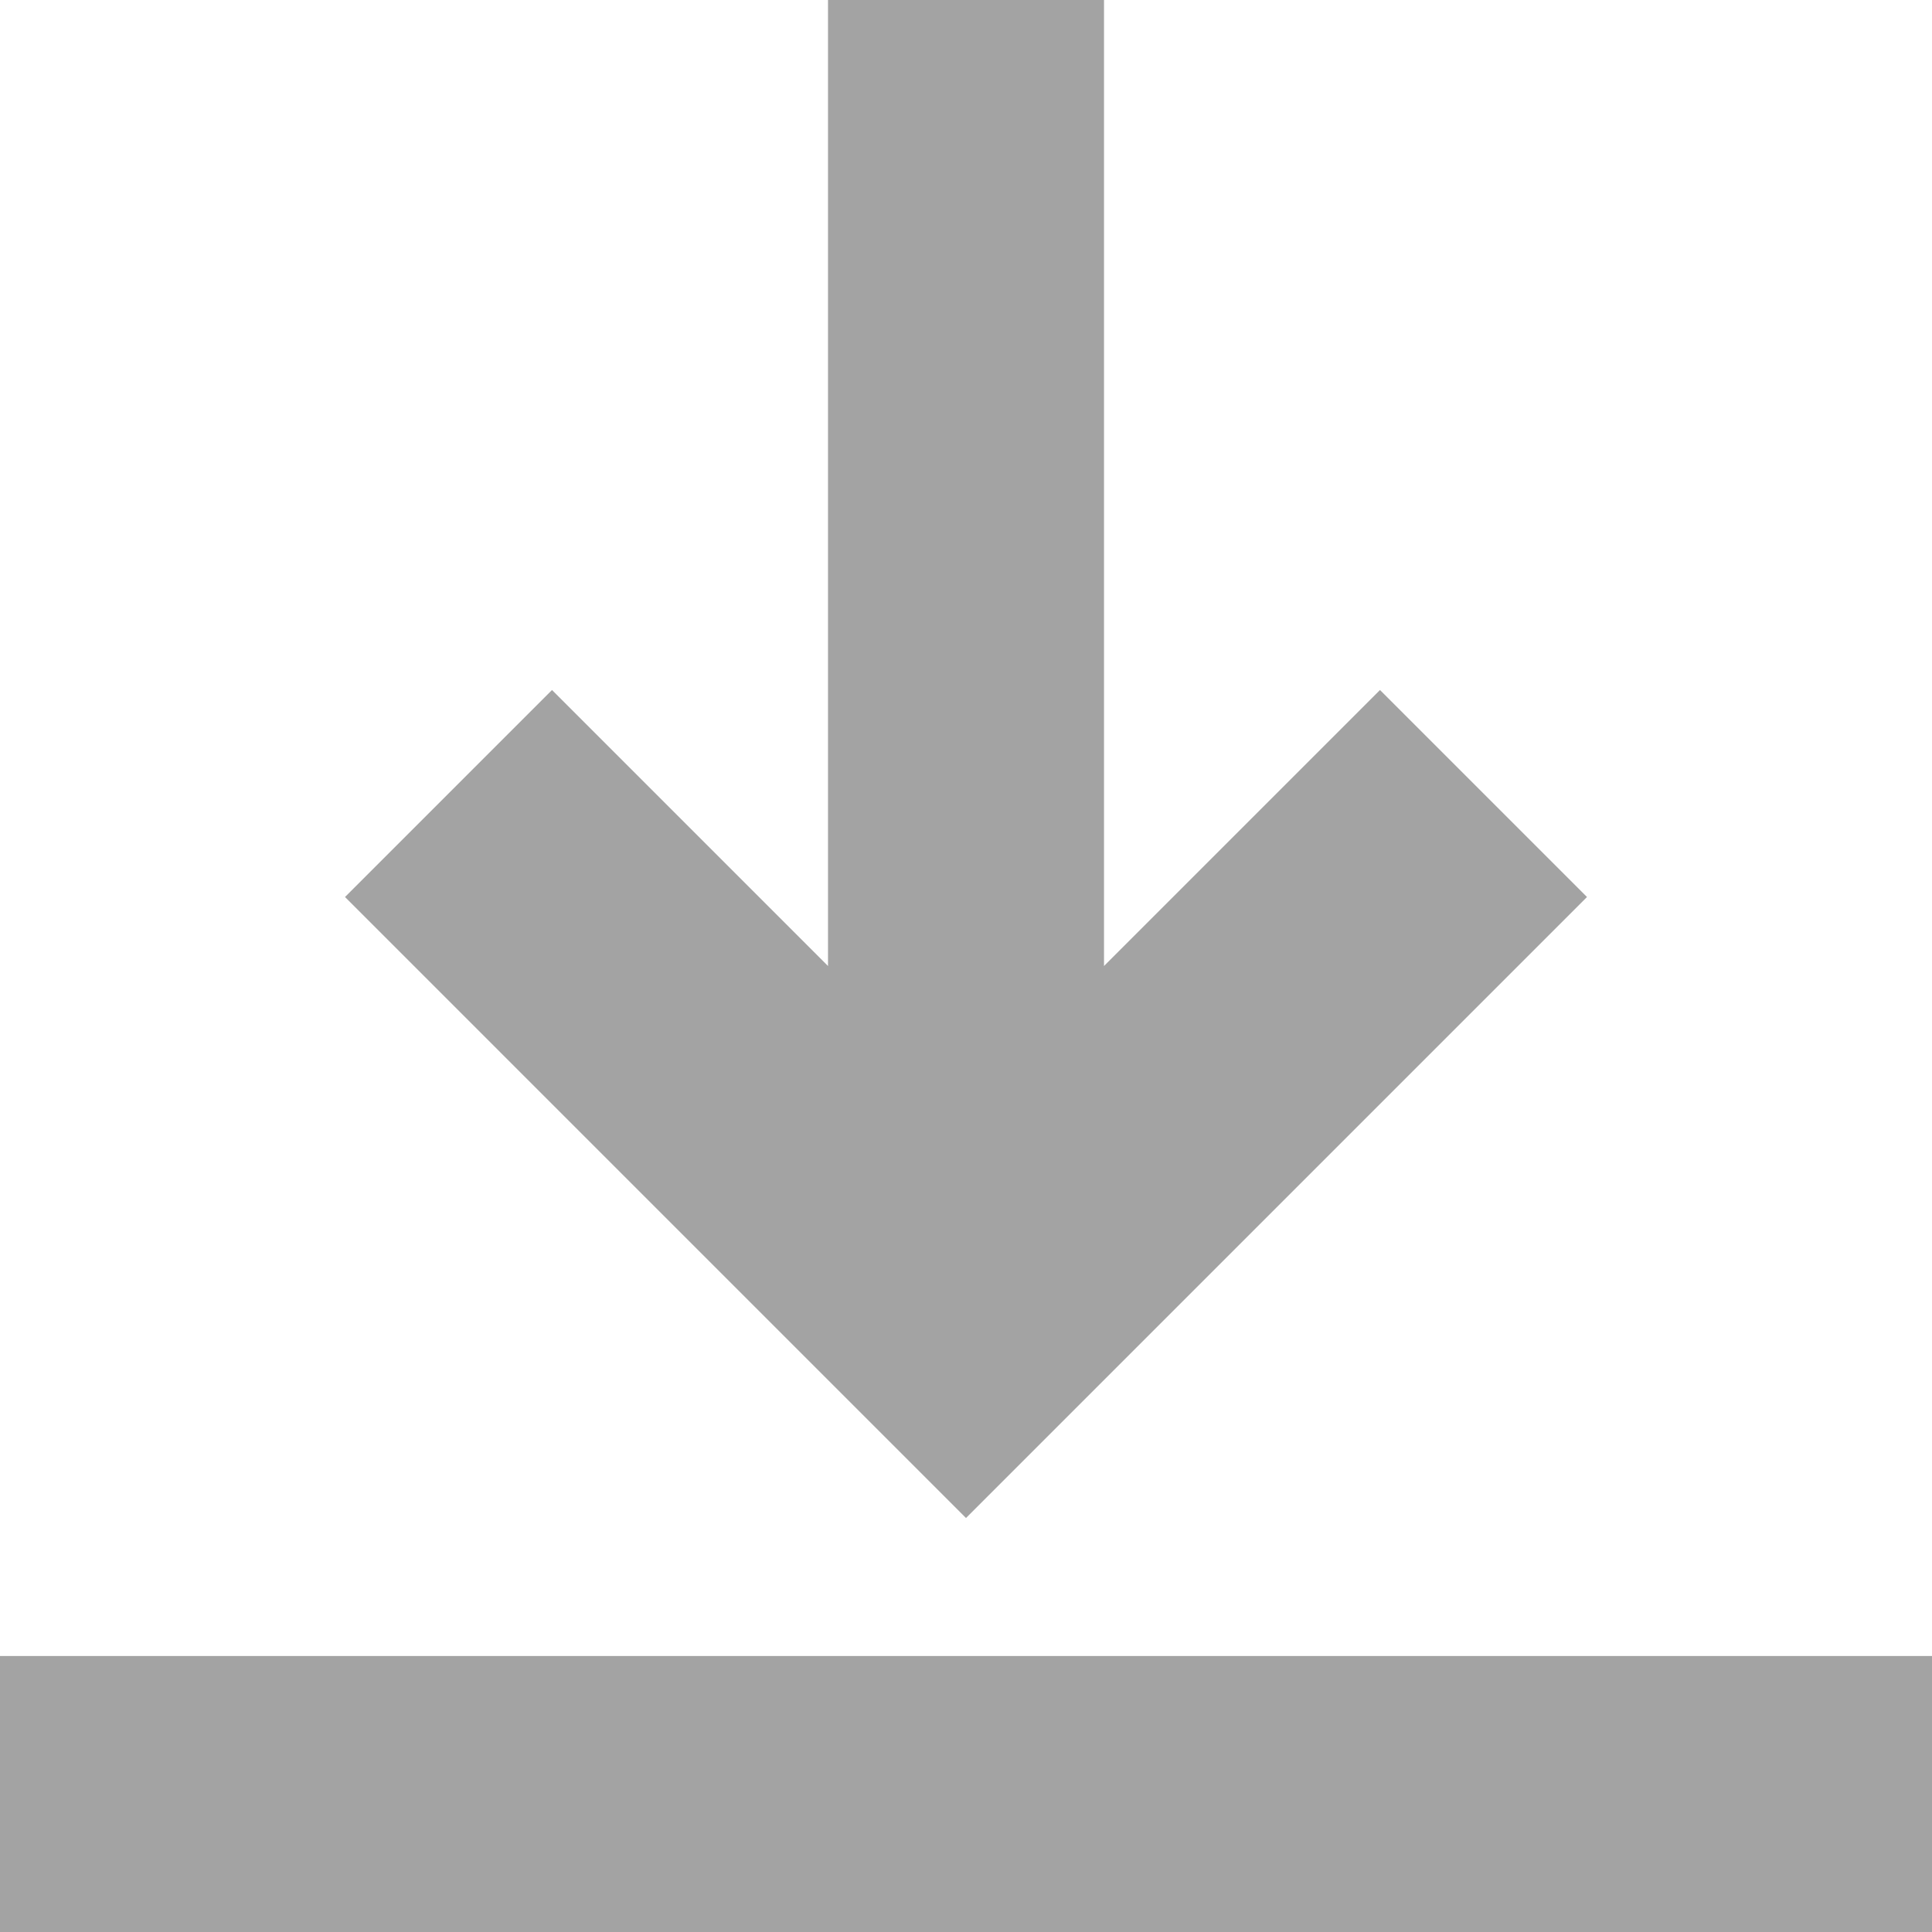 <svg enable-background="new 0 0 451.111 451.111" height="512" viewBox="0 0 451.111 451.111" width="512"
xmlns="http://www.w3.org/2000/svg" fill="#a3a3a3">
<path d="m225.556 354.445 145-145-48.333-48.333-64.444 64.444v-225.556h-64.444v225.556l-64.444-64.444-48.333 48.333z"/>
<path d="m0 386.667h451.111v64.444h-451.111z"/></svg>
